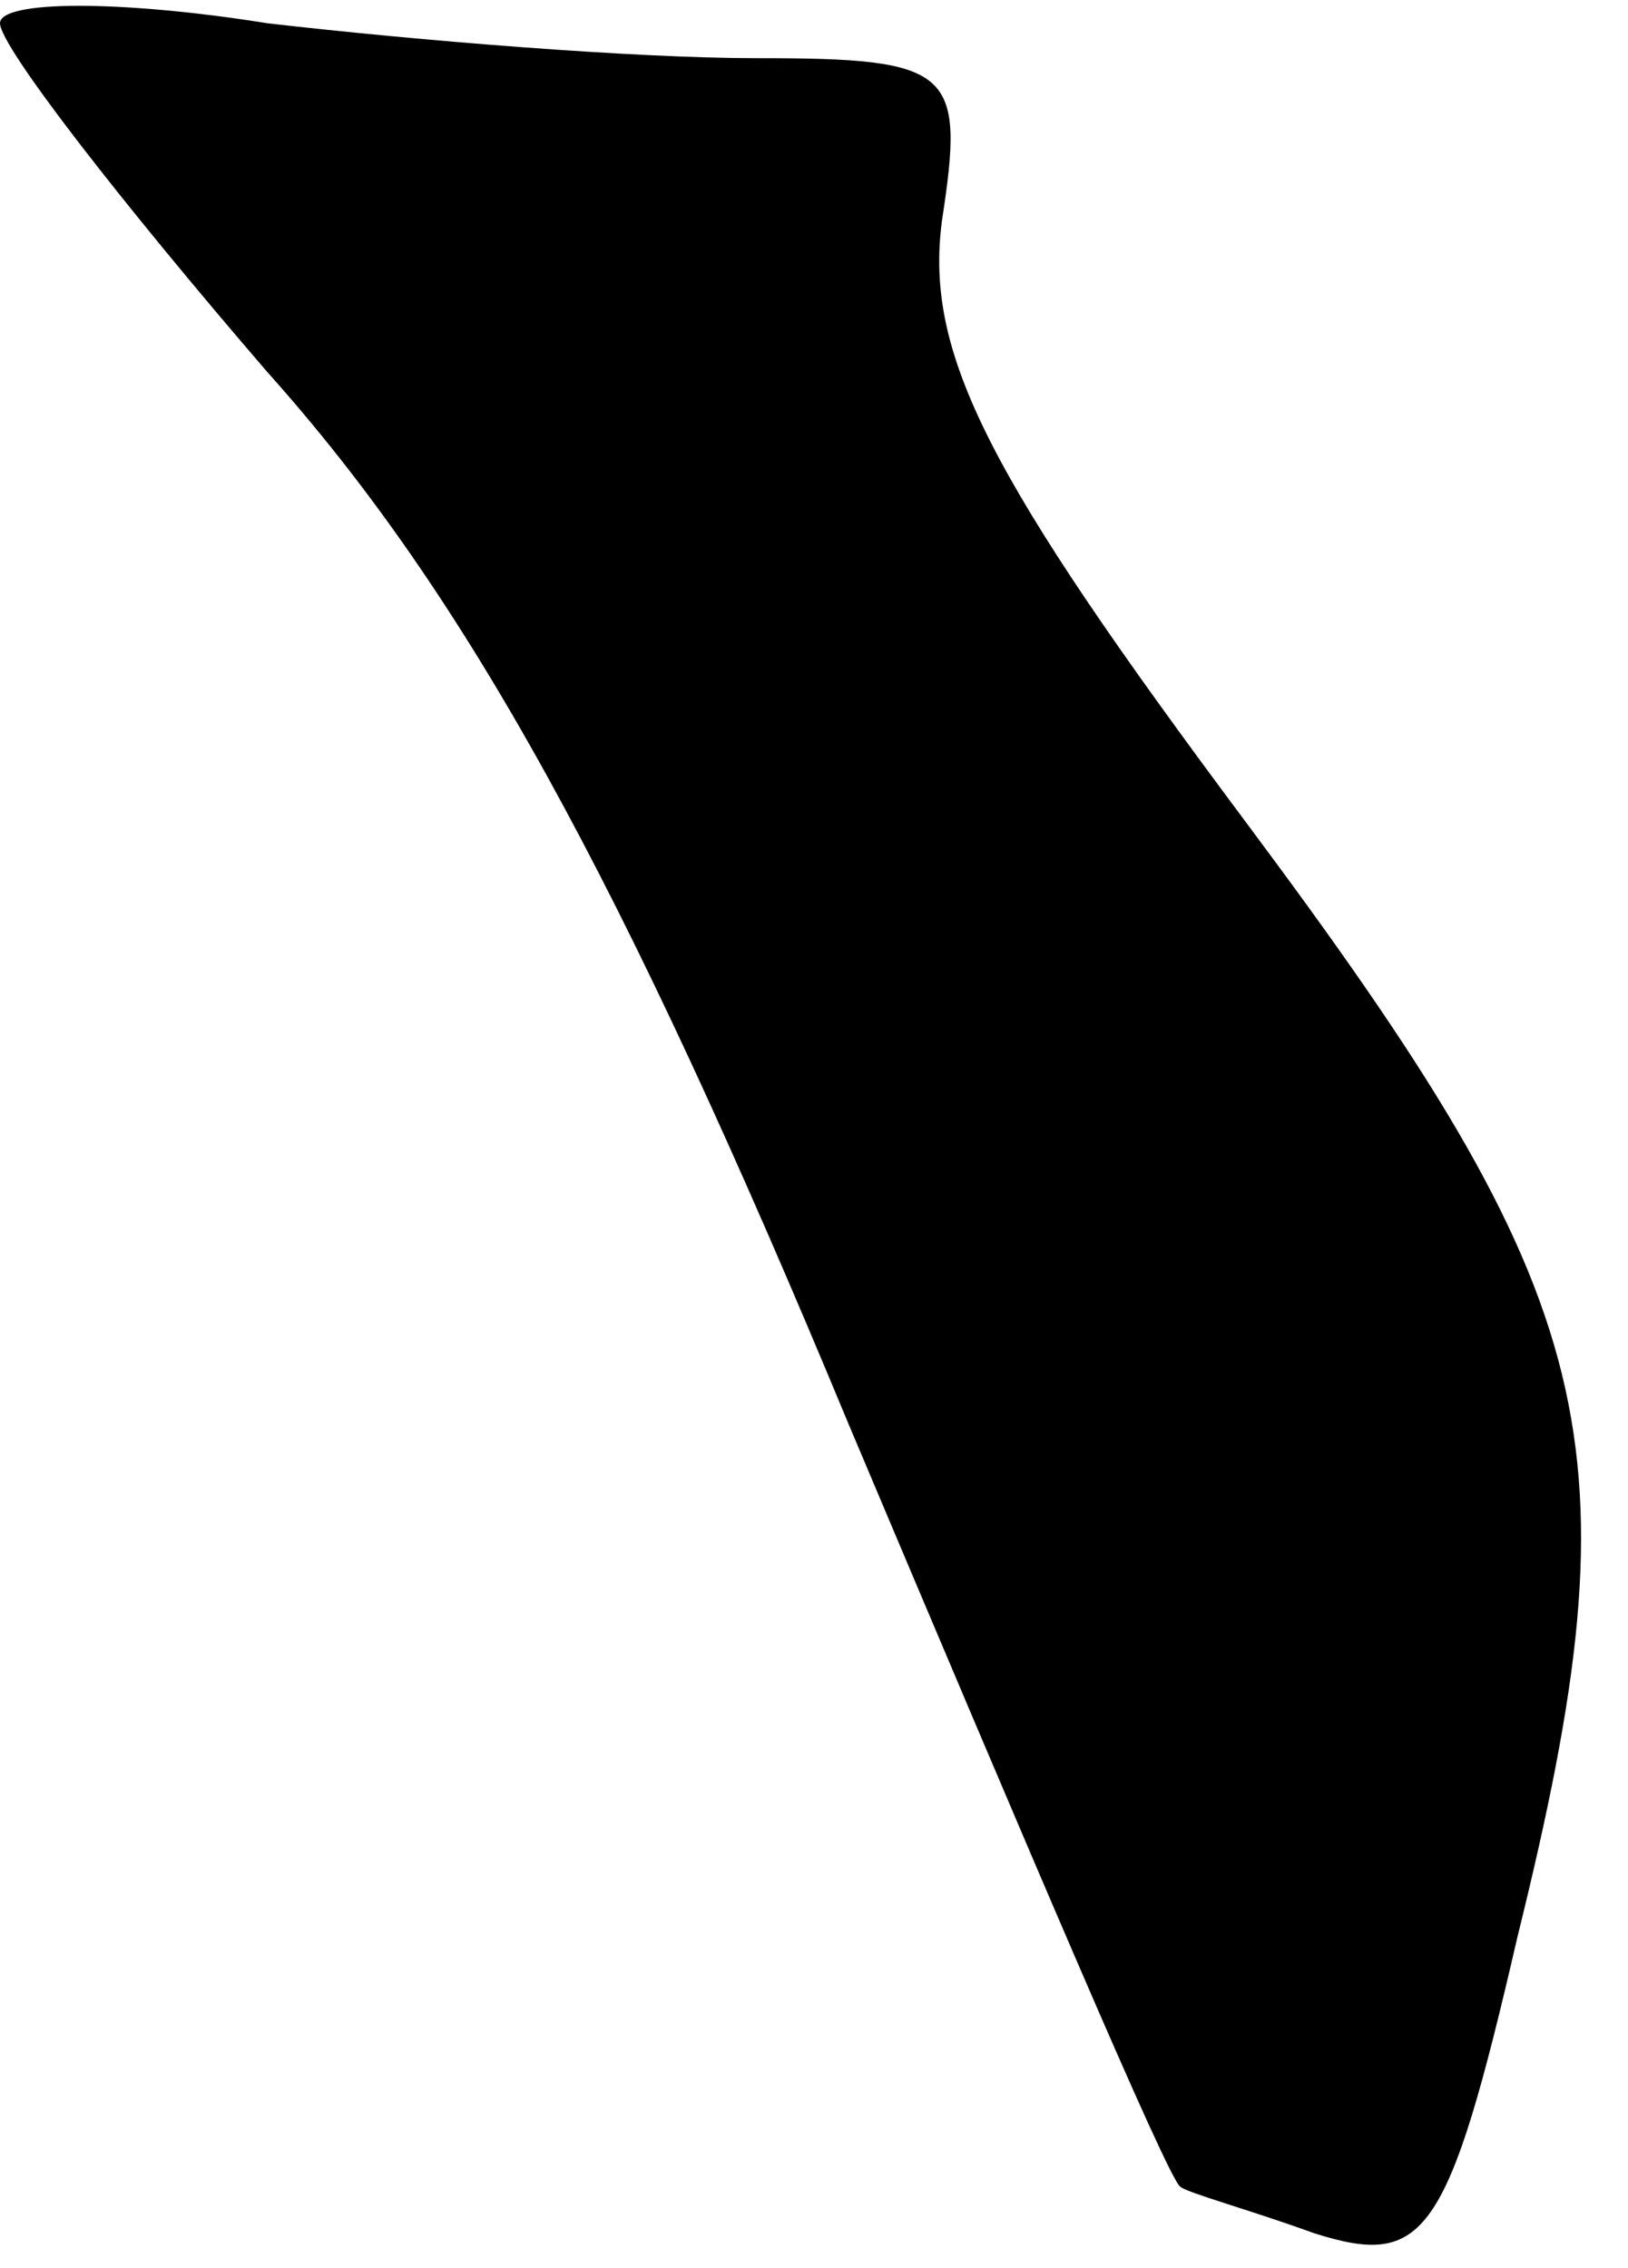 <?xml version="1.0" standalone="no"?>
<!DOCTYPE svg PUBLIC "-//W3C//DTD SVG 20010904//EN"
 "http://www.w3.org/TR/2001/REC-SVG-20010904/DTD/svg10.dtd">
<svg version="1.0" xmlns="http://www.w3.org/2000/svg"
 width="28pt" height="39pt" viewBox="0 0 28 39"
 preserveAspectRatio="xMidYMid meet">
<g transform="translate(0,39) scale(0.1,-0.1)"
fill="#000000" stroke="none">
<path fill="#000000" stroke="none" d="M0 386 c0 -4 21 -31 46 -60 34 -38 61
-87 100 -181 30 -71 55 -130 57 -131 1 -1 12 -4 23 -8 19 -6 23 -1 35 51 21
85 15 109 -47 192 -44 59 -55 80 -52 103 4 26 2 28 -32 28 -21 0 -58 3 -84 6
-25 4 -46 4 -46 0z"/>
</g>
</svg>
